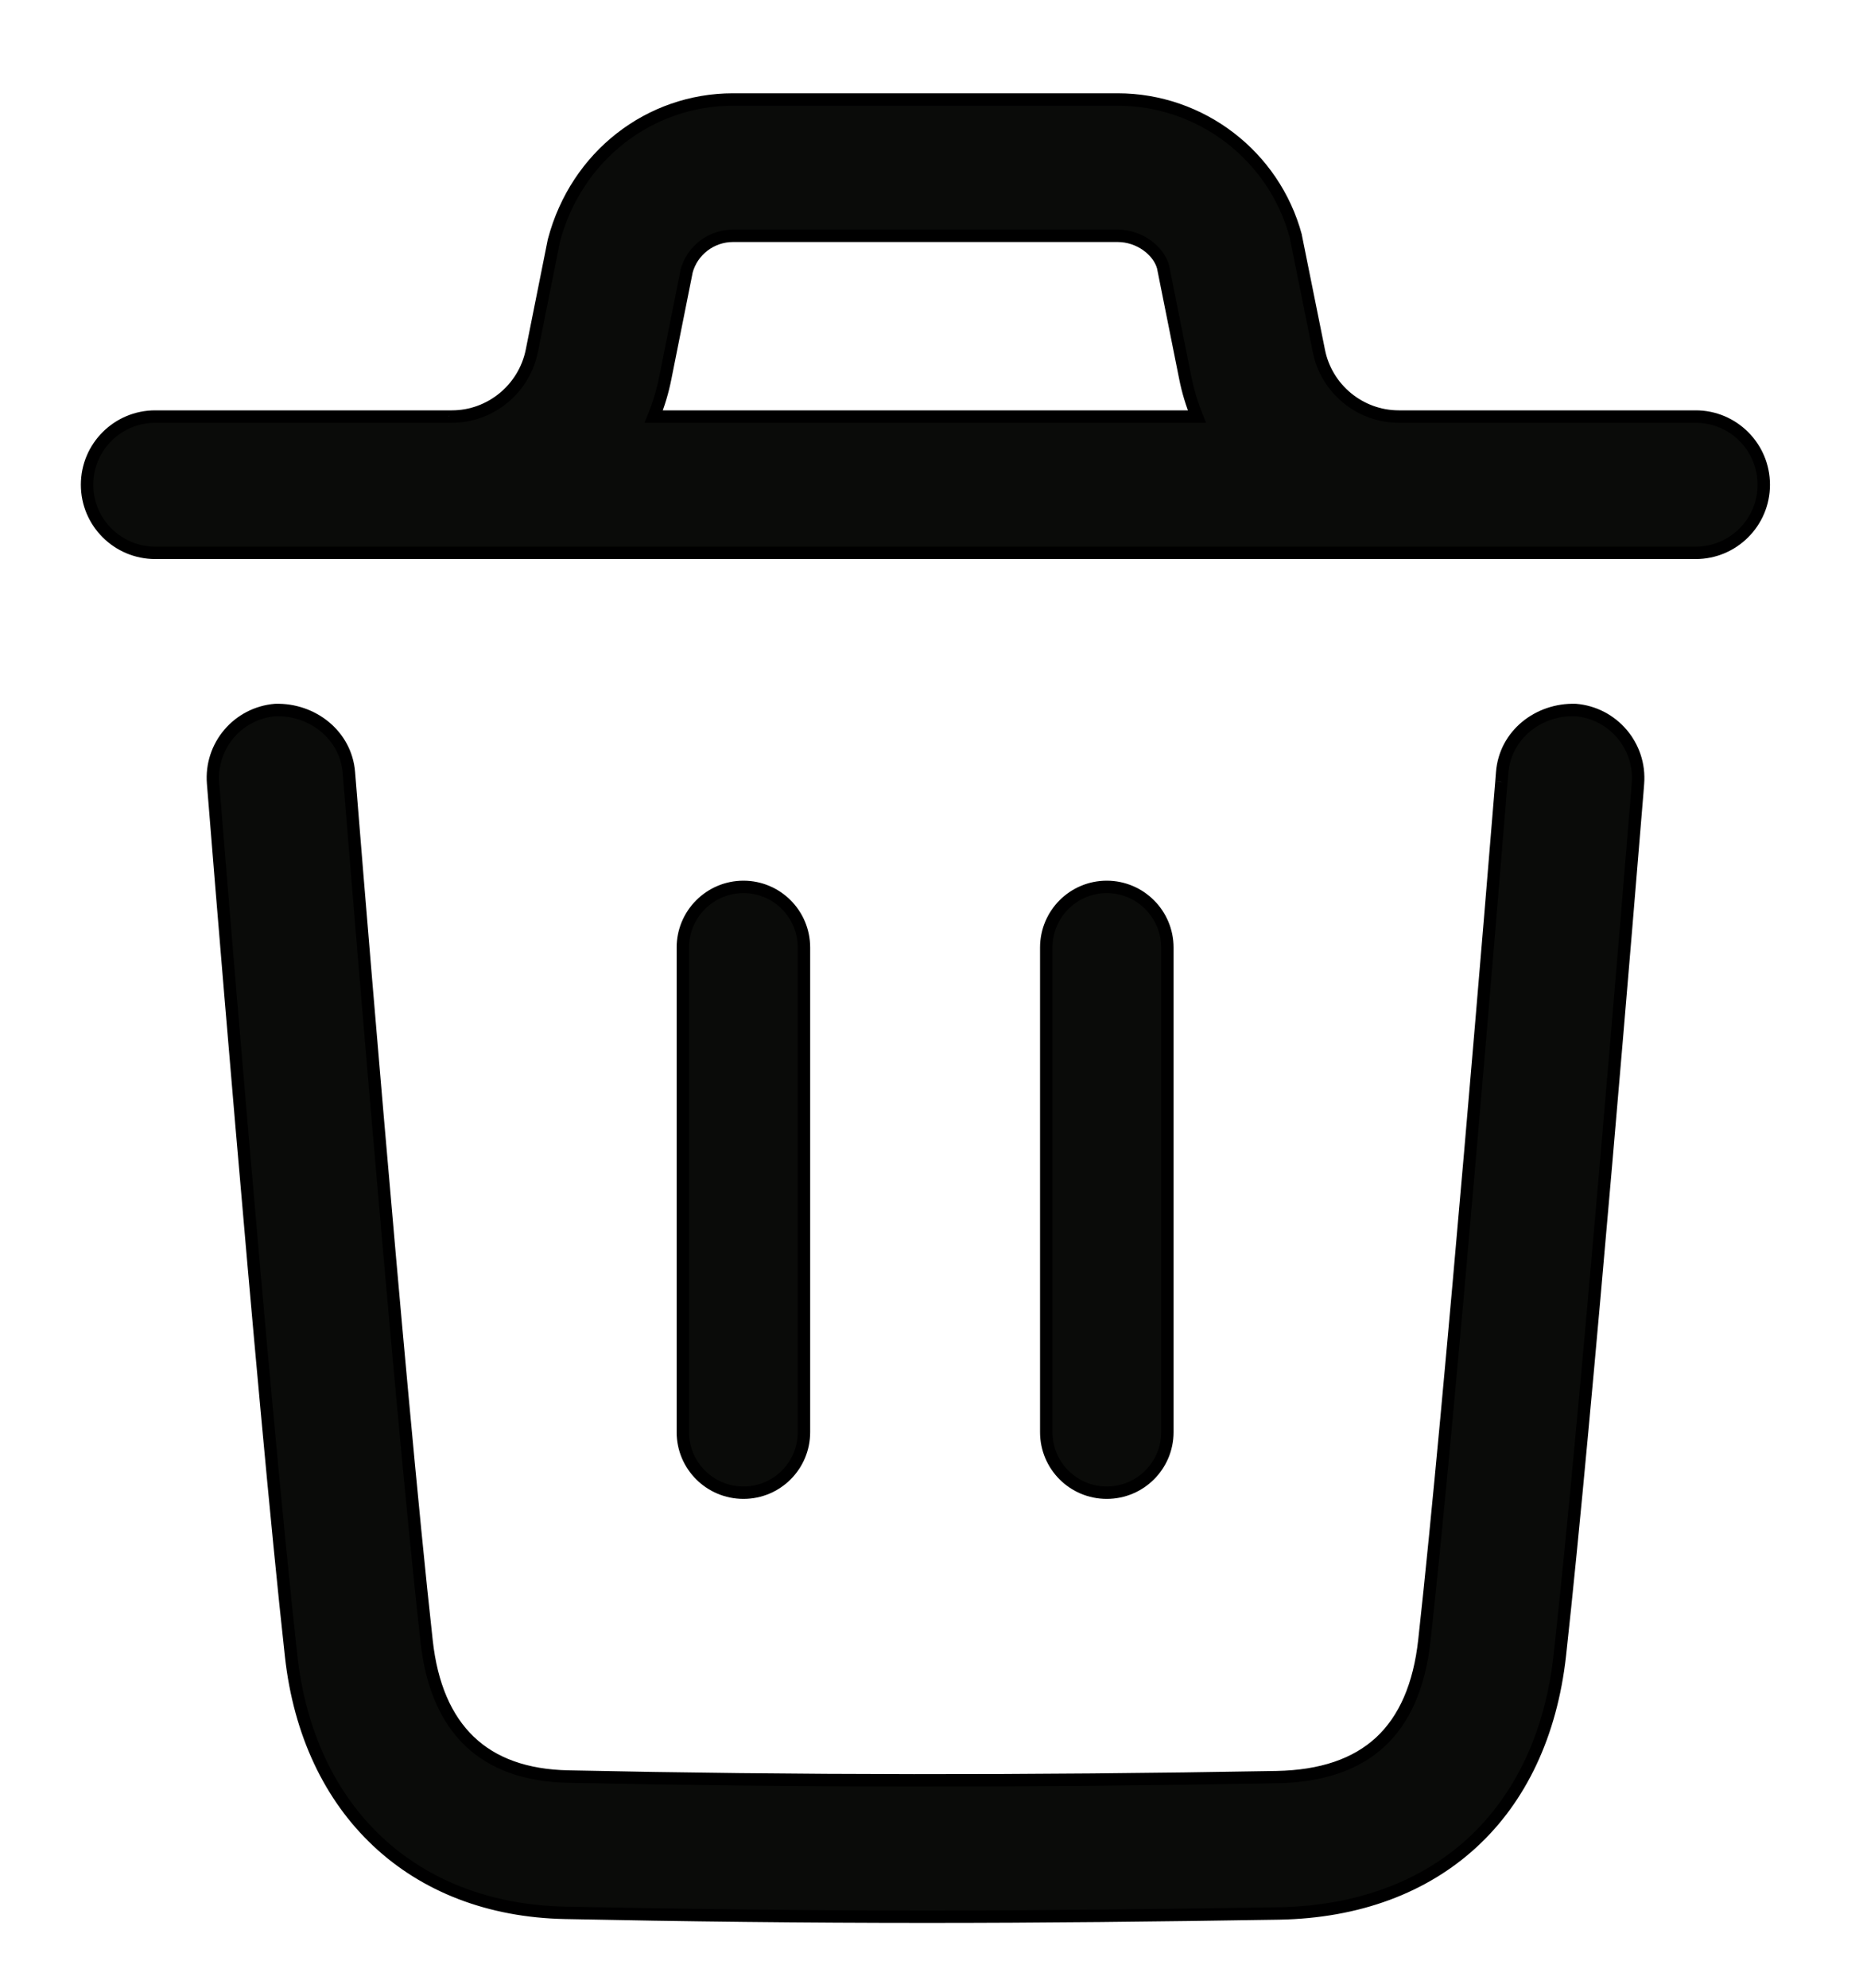 <svg width="15" height="16" viewBox="0 0 15 16" fill="none" xmlns="http://www.w3.org/2000/svg">
<path fill-rule="evenodd" clip-rule="evenodd" d="M9.543 3.04C9.565 3.149 9.597 3.253 9.637 3.353H5.264C5.304 3.253 5.336 3.149 5.357 3.04L5.528 2.185C5.572 2.016 5.727 1.898 5.902 1.898H8.998C9.174 1.898 9.328 2.016 9.365 2.151L9.543 3.04ZM3.639 3.353C3.63 3.353 3.622 3.353 3.614 3.353H1.25C0.947 3.353 0.701 3.599 0.701 3.902C0.701 4.204 0.947 4.45 1.25 4.45H13.653C13.955 4.45 14.201 4.204 14.201 3.902C14.201 3.599 13.955 3.353 13.653 3.353H11.286C11.278 3.353 11.27 3.353 11.262 3.353C10.95 3.353 10.68 3.13 10.619 2.825L10.433 1.902C10.26 1.254 9.67 0.801 8.998 0.801H5.902C5.231 0.801 4.641 1.254 4.46 1.935L4.282 2.825C4.221 3.13 3.95 3.353 3.639 3.353ZM4.551 15.397C5.507 15.417 6.473 15.428 7.464 15.428C8.384 15.428 9.324 15.418 10.299 15.402C11.573 15.378 12.417 14.601 12.559 13.323C12.772 11.406 13.13 7.017 13.182 6.383L13.182 6.383L13.182 6.382L13.188 6.306C13.212 6.004 12.987 5.74 12.685 5.715C12.386 5.706 12.119 5.916 12.095 6.218L12.088 6.294L12.088 6.294L12.088 6.294C12.037 6.929 11.68 11.3 11.469 13.202C11.388 13.931 10.999 14.291 10.279 14.305C8.268 14.341 6.402 14.339 4.574 14.3C3.897 14.286 3.513 13.919 3.434 13.207C3.206 11.146 2.813 6.267 2.809 6.218C2.785 5.916 2.516 5.707 2.218 5.715C1.916 5.739 1.691 6.004 1.716 6.306C1.719 6.355 2.113 11.251 2.344 13.328C2.482 14.58 3.328 15.373 4.551 15.397ZM5.986 7.139C6.255 7.139 6.473 7.358 6.473 7.627V11.528C6.473 11.797 6.255 12.015 5.986 12.015C5.717 12.015 5.498 11.797 5.498 11.528V7.627C5.498 7.358 5.717 7.139 5.986 7.139ZM8.911 7.139C9.181 7.139 9.399 7.358 9.399 7.627V11.528C9.399 11.797 9.181 12.015 8.911 12.015C8.642 12.015 8.424 11.797 8.424 11.528V7.627C8.424 7.358 8.642 7.139 8.911 7.139Z" fill="#0A0B09"/>
<path d="M9.637 3.353V3.403H9.711L9.683 3.334L9.637 3.353ZM9.543 3.04L9.494 3.05L9.494 3.05L9.543 3.04ZM5.264 3.353L5.217 3.334L5.189 3.403H5.264V3.353ZM5.357 3.04L5.406 3.05L5.406 3.05L5.357 3.04ZM5.528 2.185L5.479 2.172L5.479 2.175L5.528 2.185ZM9.365 2.151L9.415 2.141L9.414 2.138L9.365 2.151ZM3.614 3.353V3.403L3.617 3.403L3.614 3.353ZM11.286 3.353L11.284 3.403H11.286V3.353ZM10.619 2.825L10.668 2.815L10.668 2.815L10.619 2.825ZM10.433 1.902L10.482 1.892L10.482 1.889L10.433 1.902ZM4.46 1.935L4.412 1.922L4.411 1.925L4.46 1.935ZM4.282 2.825L4.331 2.834L4.331 2.834L4.282 2.825ZM4.551 15.397L4.552 15.347L4.552 15.347L4.551 15.397ZM10.299 15.402L10.3 15.452L10.3 15.452L10.299 15.402ZM12.559 13.323L12.609 13.329L12.609 13.329L12.559 13.323ZM13.182 6.383L13.232 6.387L13.232 6.386L13.182 6.383ZM13.182 6.383L13.132 6.379L13.132 6.38L13.182 6.383ZM13.182 6.382L13.132 6.378L13.132 6.378L13.182 6.382ZM13.188 6.306L13.238 6.31L13.238 6.31L13.188 6.306ZM12.685 5.715L12.689 5.665L12.687 5.665L12.685 5.715ZM12.095 6.218L12.145 6.222L12.145 6.222L12.095 6.218ZM12.088 6.294L12.138 6.298L12.138 6.298L12.088 6.294ZM12.088 6.294L12.138 6.299L12.138 6.298L12.088 6.294ZM12.088 6.294L12.039 6.29L12.039 6.29L12.088 6.294ZM11.469 13.202L11.419 13.197L11.419 13.197L11.469 13.202ZM10.279 14.305L10.28 14.354L10.28 14.354L10.279 14.305ZM4.574 14.3L4.575 14.25L4.575 14.25L4.574 14.3ZM3.434 13.207L3.484 13.202L3.484 13.202L3.434 13.207ZM2.809 6.218L2.859 6.214L2.859 6.214L2.809 6.218ZM2.218 5.715L2.217 5.665L2.214 5.665L2.218 5.715ZM1.716 6.306L1.765 6.302L1.765 6.302L1.716 6.306ZM2.344 13.328L2.394 13.323L2.394 13.323L2.344 13.328ZM9.683 3.334C9.644 3.237 9.613 3.136 9.592 3.03L9.494 3.05C9.516 3.162 9.549 3.269 9.591 3.372L9.683 3.334ZM5.264 3.403H9.637V3.303H5.264V3.403ZM5.308 3.03C5.287 3.136 5.257 3.237 5.217 3.334L5.31 3.372C5.352 3.269 5.384 3.162 5.406 3.05L5.308 3.03ZM5.479 2.175L5.308 3.031L5.406 3.05L5.577 2.194L5.479 2.175ZM5.902 1.848C5.704 1.848 5.53 1.981 5.479 2.172L5.576 2.197C5.615 2.051 5.749 1.948 5.902 1.948V1.848ZM8.998 1.848H5.902V1.948H8.998V1.848ZM9.414 2.138C9.37 1.978 9.193 1.848 8.998 1.848V1.948C9.154 1.948 9.287 2.053 9.317 2.164L9.414 2.138ZM9.592 3.03L9.414 2.141L9.316 2.161L9.494 3.05L9.592 3.03ZM3.617 3.403C3.624 3.403 3.631 3.403 3.639 3.403V3.303C3.63 3.303 3.621 3.303 3.612 3.303L3.617 3.403ZM1.25 3.403H3.614V3.303H1.25V3.403ZM0.751 3.902C0.751 3.626 0.975 3.403 1.25 3.403V3.303C0.919 3.303 0.651 3.571 0.651 3.902H0.751ZM1.25 4.4C0.975 4.4 0.751 4.177 0.751 3.902H0.651C0.651 4.232 0.919 4.5 1.25 4.5V4.4ZM13.653 4.4H1.25V4.5H13.653V4.4ZM14.151 3.902C14.151 4.177 13.928 4.4 13.653 4.4V4.5C13.983 4.5 14.251 4.232 14.251 3.902H14.151ZM13.653 3.403C13.928 3.403 14.151 3.626 14.151 3.902H14.251C14.251 3.571 13.983 3.303 13.653 3.303V3.403ZM11.286 3.403H13.653V3.303H11.286V3.403ZM11.262 3.403C11.269 3.403 11.277 3.403 11.284 3.403L11.288 3.303C11.28 3.303 11.271 3.303 11.262 3.303V3.403ZM10.57 2.834C10.635 3.163 10.926 3.403 11.262 3.403V3.303C10.974 3.303 10.724 3.097 10.668 2.815L10.57 2.834ZM10.384 1.912L10.57 2.834L10.668 2.815L10.482 1.892L10.384 1.912ZM8.998 0.851C9.647 0.851 10.217 1.288 10.385 1.915L10.482 1.889C10.302 1.219 9.692 0.751 8.998 0.751V0.851ZM5.902 0.851H8.998V0.751H5.902V0.851ZM4.508 1.948C4.683 1.288 5.254 0.851 5.902 0.851V0.751C5.208 0.751 4.598 1.219 4.412 1.922L4.508 1.948ZM4.331 2.834L4.509 1.945L4.411 1.925L4.233 2.815L4.331 2.834ZM3.639 3.403C3.974 3.403 4.265 3.163 4.331 2.834L4.233 2.815C4.176 3.097 3.926 3.303 3.639 3.303V3.403ZM7.464 15.378C6.474 15.378 5.508 15.367 4.552 15.347L4.55 15.447C5.506 15.467 6.473 15.478 7.464 15.478V15.378ZM10.298 15.352C9.324 15.368 8.383 15.378 7.464 15.378V15.478C8.384 15.478 9.325 15.468 10.3 15.452L10.298 15.352ZM12.509 13.318C12.44 13.947 12.197 14.448 11.82 14.796C11.442 15.143 10.925 15.34 10.298 15.352L10.3 15.452C10.947 15.44 11.489 15.236 11.888 14.869C12.286 14.503 12.537 13.977 12.609 13.329L12.509 13.318ZM13.132 6.379C13.08 7.013 12.722 11.401 12.509 13.318L12.609 13.329C12.821 11.41 13.18 7.02 13.232 6.387L13.132 6.379ZM13.132 6.38L13.132 6.38L13.232 6.386L13.232 6.386L13.132 6.38ZM13.132 6.378L13.132 6.379L13.232 6.387L13.232 6.386L13.132 6.378ZM13.138 6.302L13.132 6.378L13.232 6.387L13.238 6.31L13.138 6.302ZM12.681 5.765C12.956 5.787 13.16 6.028 13.138 6.302L13.238 6.31C13.264 5.98 13.018 5.692 12.689 5.665L12.681 5.765ZM12.145 6.222C12.166 5.95 12.408 5.756 12.683 5.765L12.687 5.665C12.364 5.655 12.071 5.882 12.045 6.214L12.145 6.222ZM12.138 6.298L12.145 6.222L12.045 6.213L12.039 6.29L12.138 6.298ZM12.138 6.298L12.138 6.298L12.039 6.29L12.039 6.29L12.138 6.298ZM12.138 6.299L12.138 6.299L12.039 6.29L12.039 6.29L12.138 6.299ZM11.518 13.208C11.729 11.304 12.086 6.933 12.138 6.299L12.039 6.29C11.987 6.925 11.63 11.295 11.419 13.197L11.518 13.208ZM10.28 14.354C10.648 14.347 10.939 14.252 11.148 14.058C11.357 13.864 11.477 13.579 11.518 13.208L11.419 13.197C11.38 13.553 11.265 13.813 11.08 13.985C10.894 14.157 10.63 14.248 10.278 14.255L10.28 14.354ZM4.573 14.35C6.402 14.389 8.268 14.391 10.28 14.354L10.278 14.255C8.268 14.291 6.403 14.289 4.575 14.25L4.573 14.35ZM3.385 13.213C3.425 13.576 3.543 13.858 3.745 14.052C3.947 14.245 4.225 14.343 4.573 14.35L4.575 14.25C4.245 14.243 3.993 14.151 3.814 13.979C3.635 13.807 3.522 13.55 3.484 13.202L3.385 13.213ZM2.759 6.221C2.763 6.271 3.156 11.151 3.385 13.213L3.484 13.202C3.256 11.142 2.862 6.263 2.859 6.214L2.759 6.221ZM2.219 5.765C2.494 5.758 2.737 5.95 2.759 6.222L2.859 6.214C2.832 5.882 2.537 5.656 2.217 5.665L2.219 5.765ZM1.765 6.302C1.743 6.027 1.947 5.787 2.222 5.765L2.214 5.665C1.884 5.692 1.639 5.98 1.666 6.31L1.765 6.302ZM2.394 13.323C2.163 11.246 1.769 6.351 1.765 6.302L1.666 6.31C1.669 6.359 2.064 11.255 2.294 13.334L2.394 13.323ZM4.552 15.347C3.952 15.335 3.447 15.135 3.075 14.787C2.703 14.438 2.462 13.939 2.394 13.323L2.294 13.334C2.364 13.97 2.615 14.493 3.007 14.86C3.398 15.227 3.928 15.435 4.55 15.447L4.552 15.347ZM6.523 7.627C6.523 7.33 6.283 7.089 5.986 7.089V7.189C6.228 7.189 6.423 7.385 6.423 7.627H6.523ZM6.523 11.528V7.627H6.423V11.528H6.523ZM5.986 12.065C6.283 12.065 6.523 11.825 6.523 11.528H6.423C6.423 11.77 6.228 11.965 5.986 11.965V12.065ZM5.448 11.528C5.448 11.825 5.689 12.065 5.986 12.065V11.965C5.744 11.965 5.548 11.77 5.548 11.528H5.448ZM5.448 7.627V11.528H5.548V7.627H5.448ZM5.986 7.089C5.689 7.089 5.448 7.33 5.448 7.627H5.548C5.548 7.385 5.744 7.189 5.986 7.189V7.089ZM9.449 7.627C9.449 7.33 9.208 7.089 8.911 7.089V7.189C9.153 7.189 9.349 7.385 9.349 7.627H9.449ZM9.449 11.528V7.627H9.349V11.528H9.449ZM8.911 12.065C9.208 12.065 9.449 11.825 9.449 11.528H9.349C9.349 11.77 9.153 11.965 8.911 11.965V12.065ZM8.374 11.528C8.374 11.825 8.614 12.065 8.911 12.065V11.965C8.67 11.965 8.474 11.77 8.474 11.528H8.374ZM8.374 7.627V11.528H8.474V7.627H8.374ZM8.911 7.089C8.614 7.089 8.374 7.33 8.374 7.627H8.474C8.474 7.385 8.67 7.189 8.911 7.189V7.089Z" fill="black"/>
</svg>
